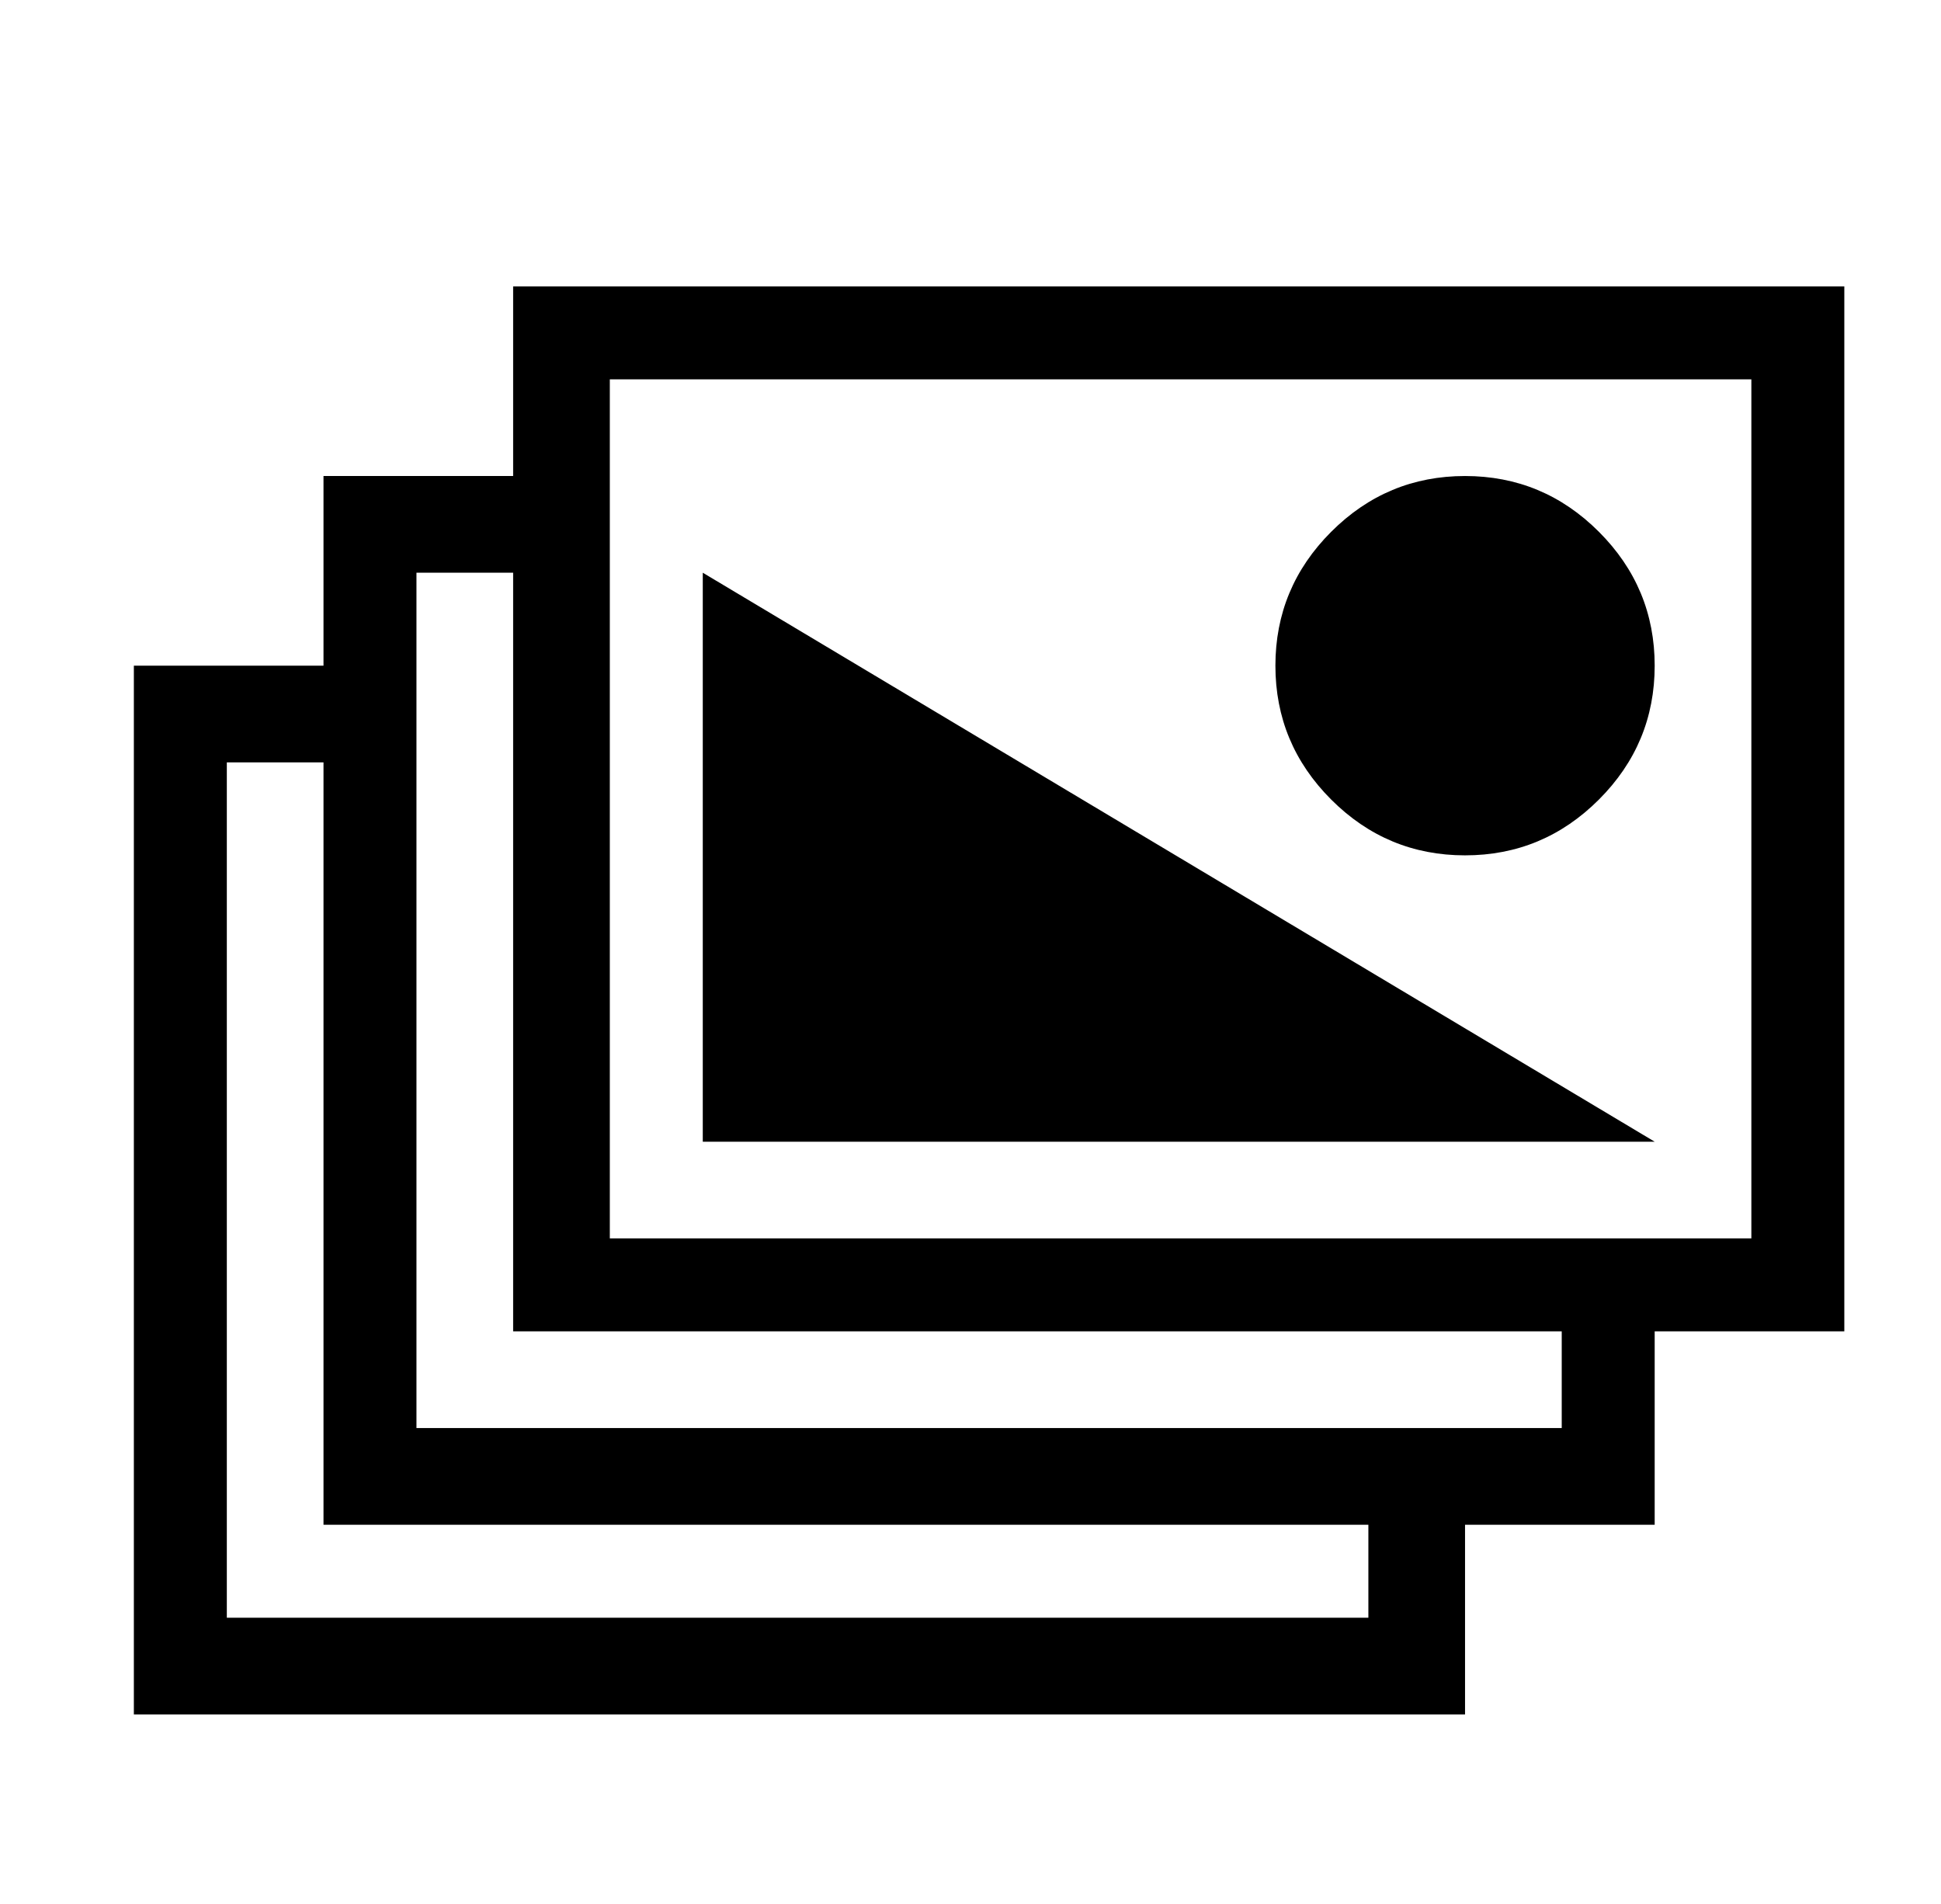 
<svg xmlns="http://www.w3.org/2000/svg" xmlns:xlink="http://www.w3.org/1999/xlink" version="1.1" viewBox="-10 0 522 512">
   <path fill="currentColor"
d="M128 77h358v281h-51v52h-51v51h-358v-282h51v-51h51v-51zM461 333v-231h-307v231h307zM384 230q-21 0 -36 -15t-15 -36t15 -36t36 -15t36 15t15 36t-15 36t-36 15zM410 384v-26h-282v-204h-26v230h308zM179 154l256 153h-256v-153zM358 435v-25h-281v-205h-26v230h307z
" />
</svg>
